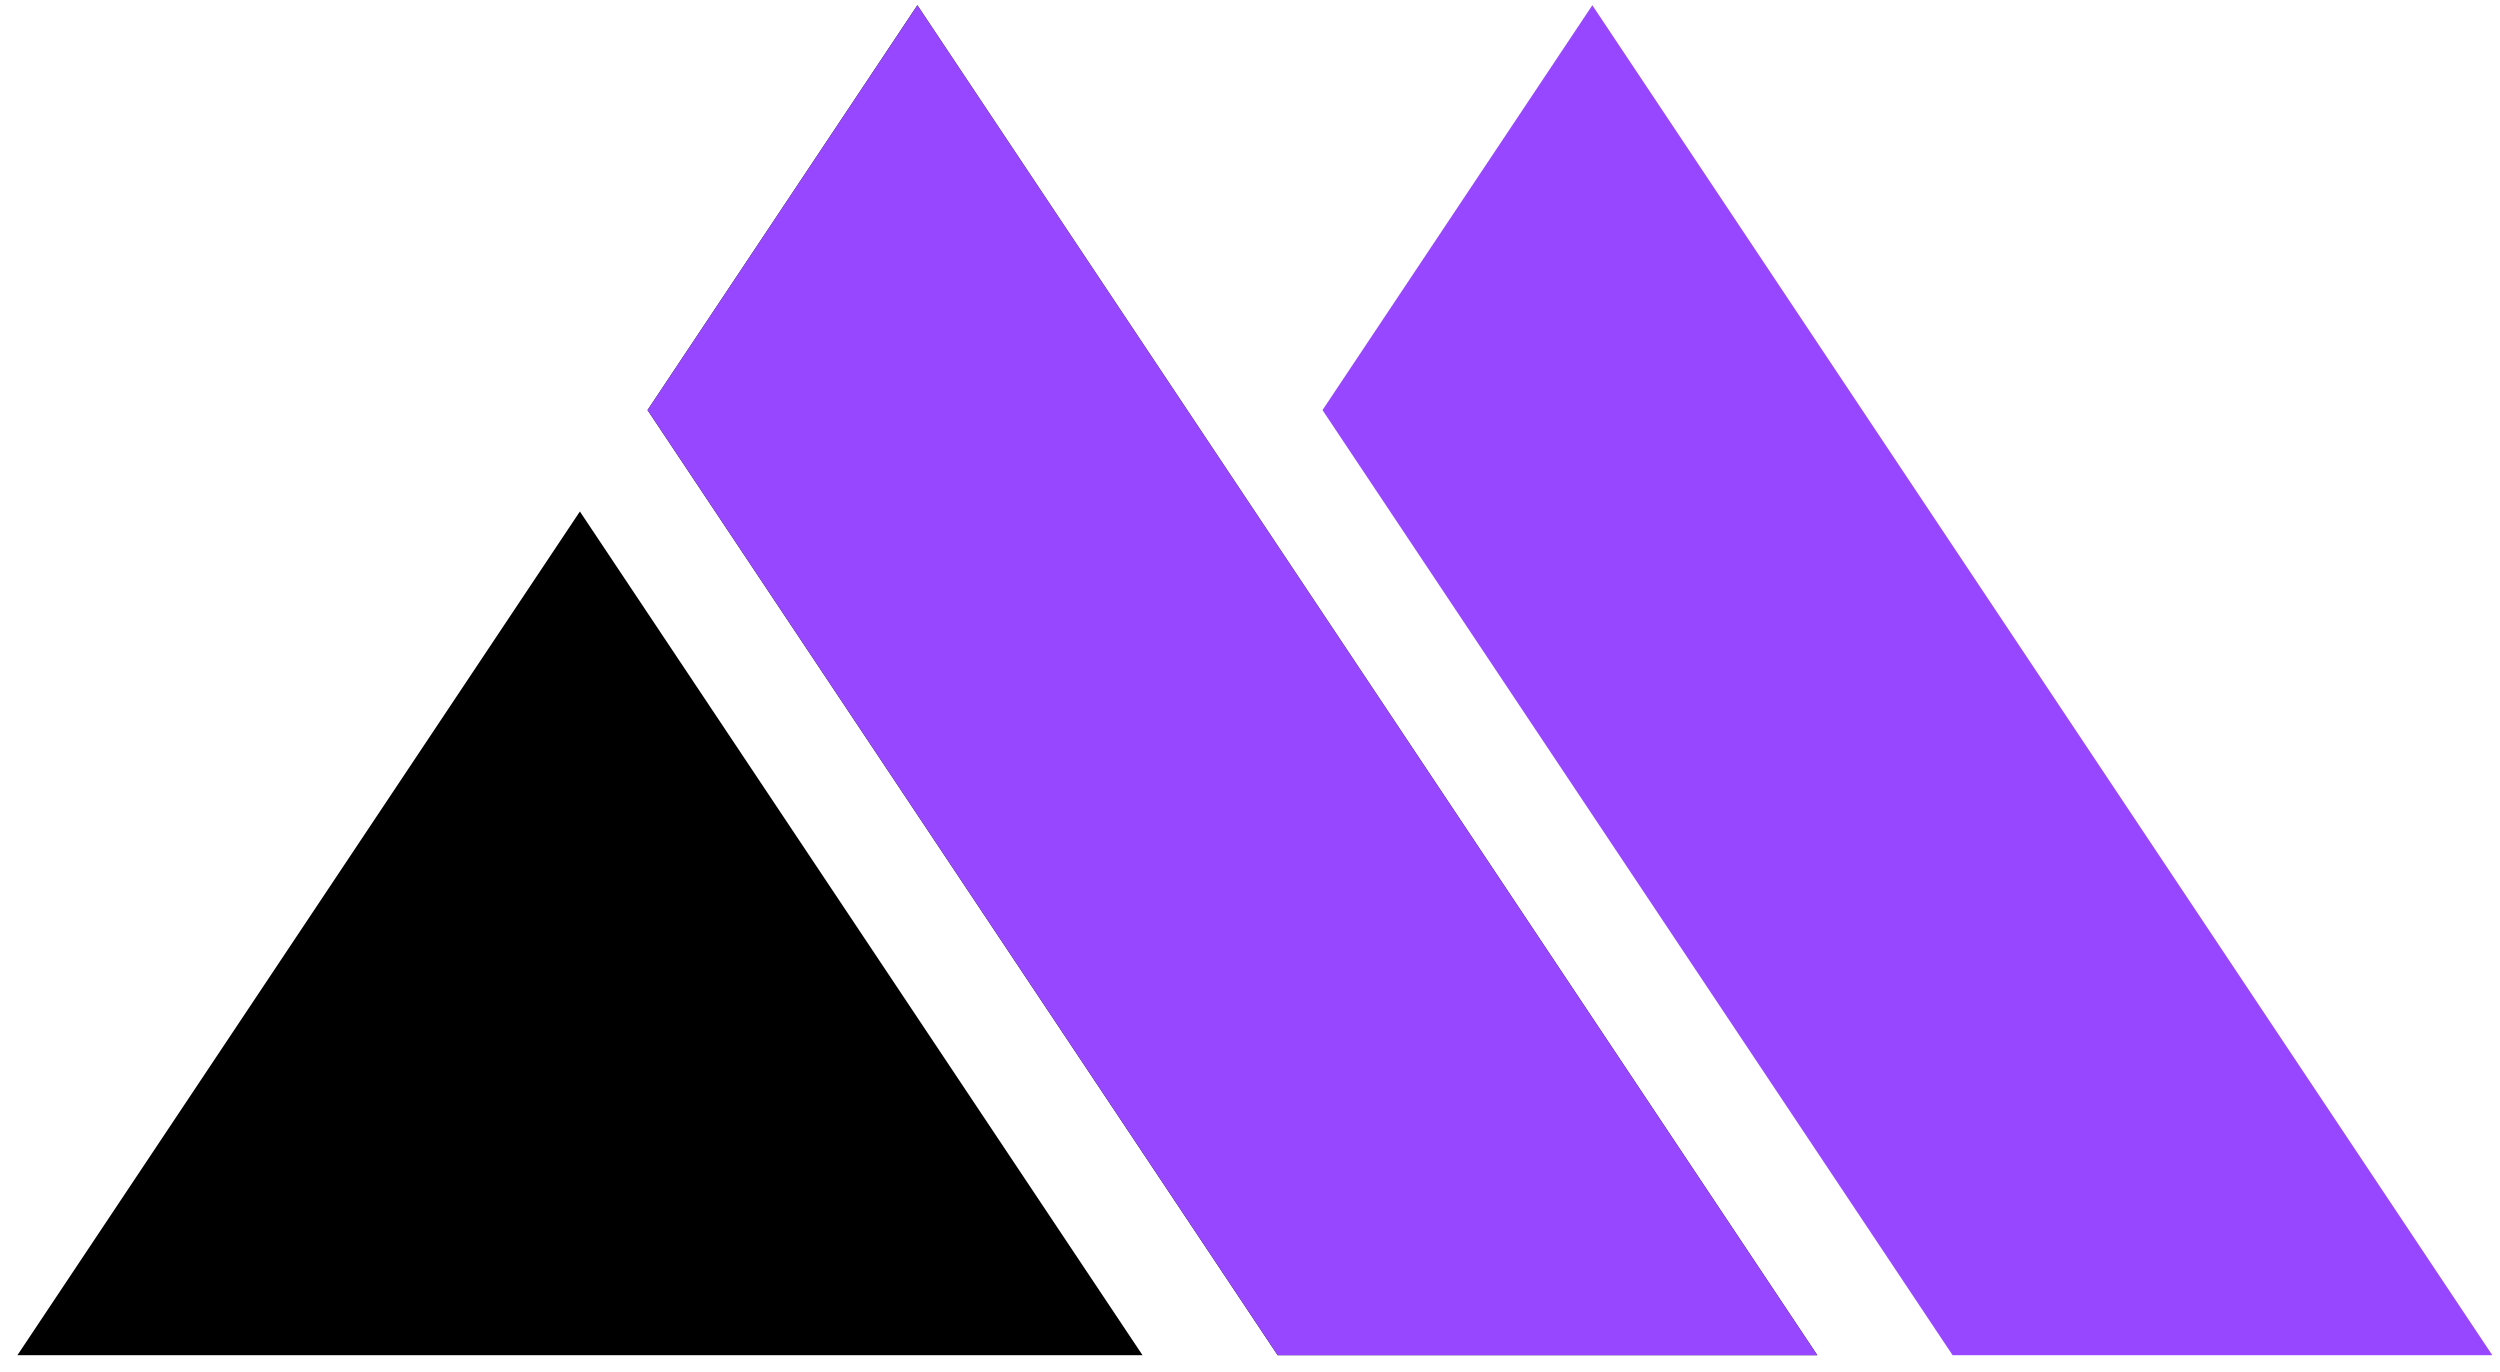 <svg width="113" height="62" viewBox="0 0 113 62" fill="none" xmlns="http://www.w3.org/2000/svg">
<path d="M26.211 23.119L51.642 61.255H0.787L26.211 23.119Z" fill="black"/>
<path d="M82.143 61.255H57.749L29.268 18.536L41.465 0.237L82.143 61.255Z" fill="black"/>
<path d="M112.653 61.255H88.258L59.777 18.536L71.974 0.237L112.653 61.255Z" fill="#9747FF"/>
<path d="M82.143 61.255H57.749L29.268 18.536L41.465 0.237L82.143 61.255Z" fill="#9747FF"/>
</svg>
